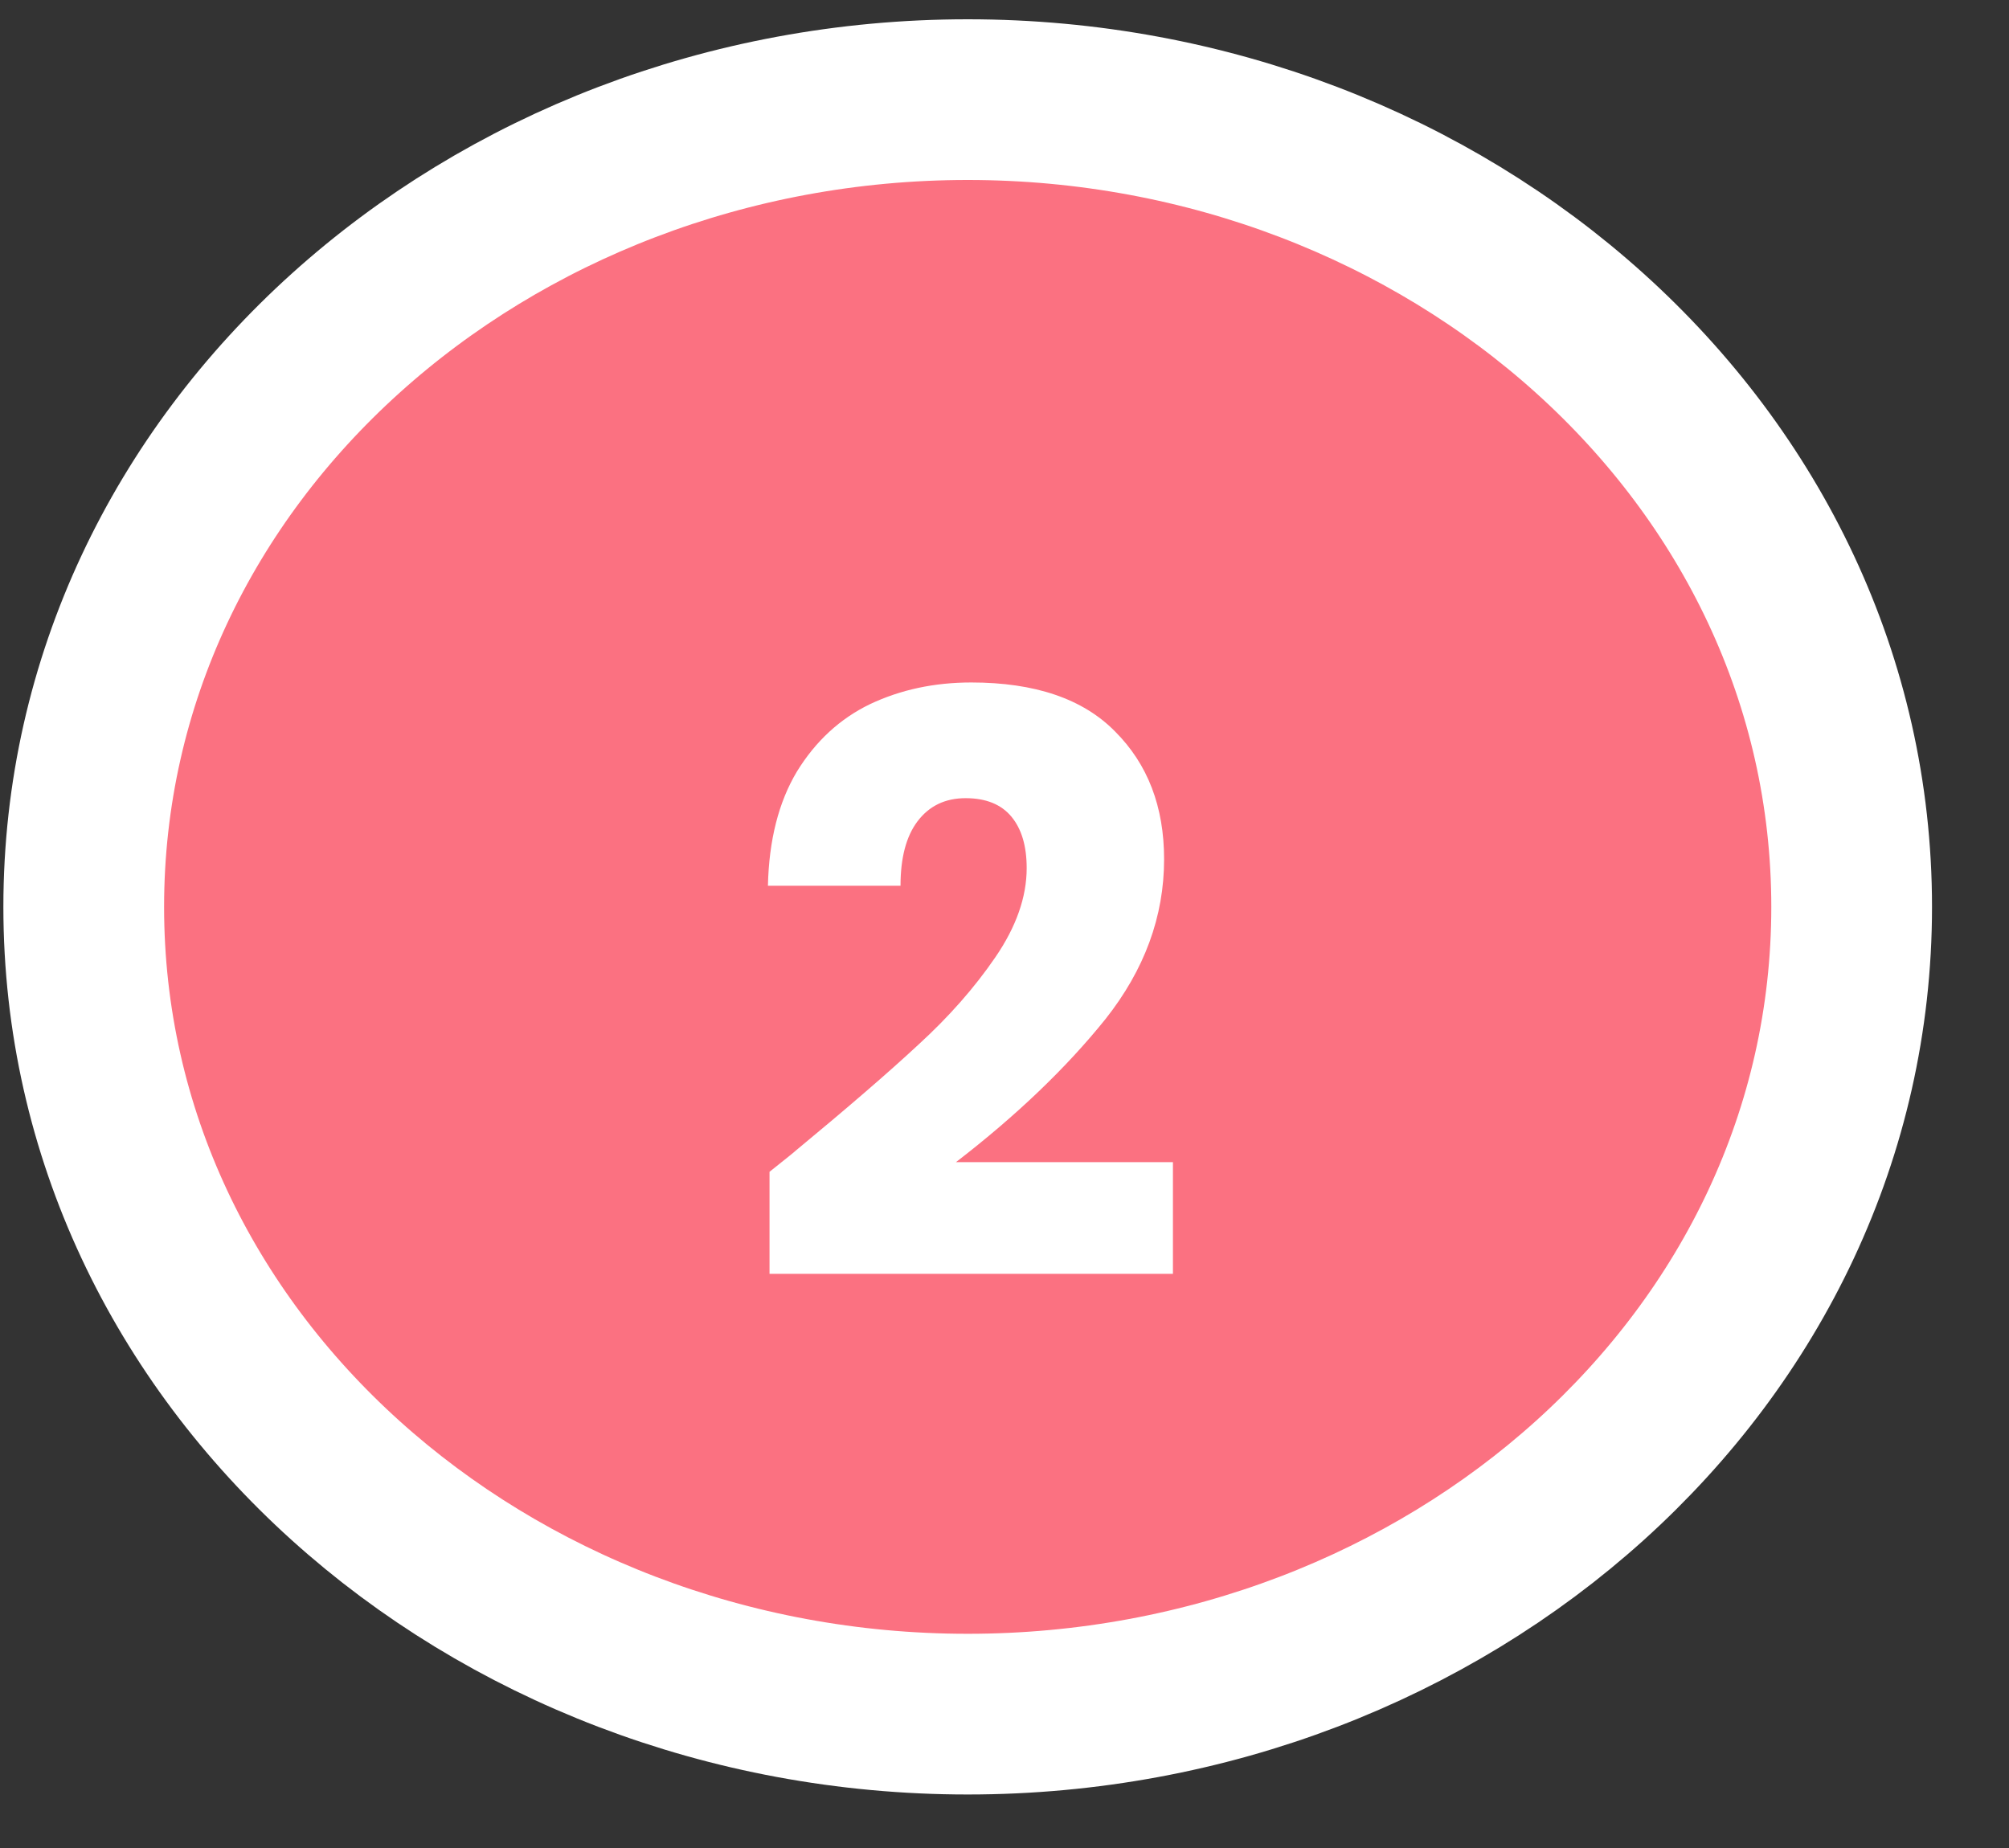<svg width="25" height="23" viewBox="0 0 25 23" fill="none" xmlns="http://www.w3.org/2000/svg">
<rect x="0" y="0" width="25" height="23" fill="#333333" stroke="none"/>
<path d="M12.042 21.334C18.021 21.334 23.042 16.928 23.042 11.287C23.042 5.646 18.021 1.24 12.042 1.24C6.064 1.24 1.042 5.646 1.042 11.287C1.042 16.928 6.064 21.334 12.042 21.334Z" fill="#FB7181" stroke="white" stroke-width="2"/>
<path d="M9.576 14.584C9.802 14.404 9.906 14.32 9.886 14.334C10.539 13.794 11.053 13.351 11.426 13.004C11.806 12.657 12.126 12.294 12.386 11.914C12.646 11.534 12.776 11.164 12.776 10.804C12.776 10.53 12.713 10.317 12.586 10.164C12.459 10.011 12.269 9.934 12.016 9.934C11.762 9.934 11.562 10.03 11.416 10.224C11.276 10.411 11.206 10.677 11.206 11.024H9.556C9.569 10.457 9.689 9.984 9.916 9.604C10.149 9.224 10.453 8.944 10.826 8.764C11.206 8.584 11.626 8.494 12.086 8.494C12.879 8.494 13.476 8.697 13.876 9.104C14.283 9.511 14.486 10.04 14.486 10.694C14.486 11.407 14.242 12.07 13.756 12.684C13.269 13.29 12.649 13.884 11.896 14.464H14.596V15.854H9.576V14.584Z" fill="white"/>
</svg>
